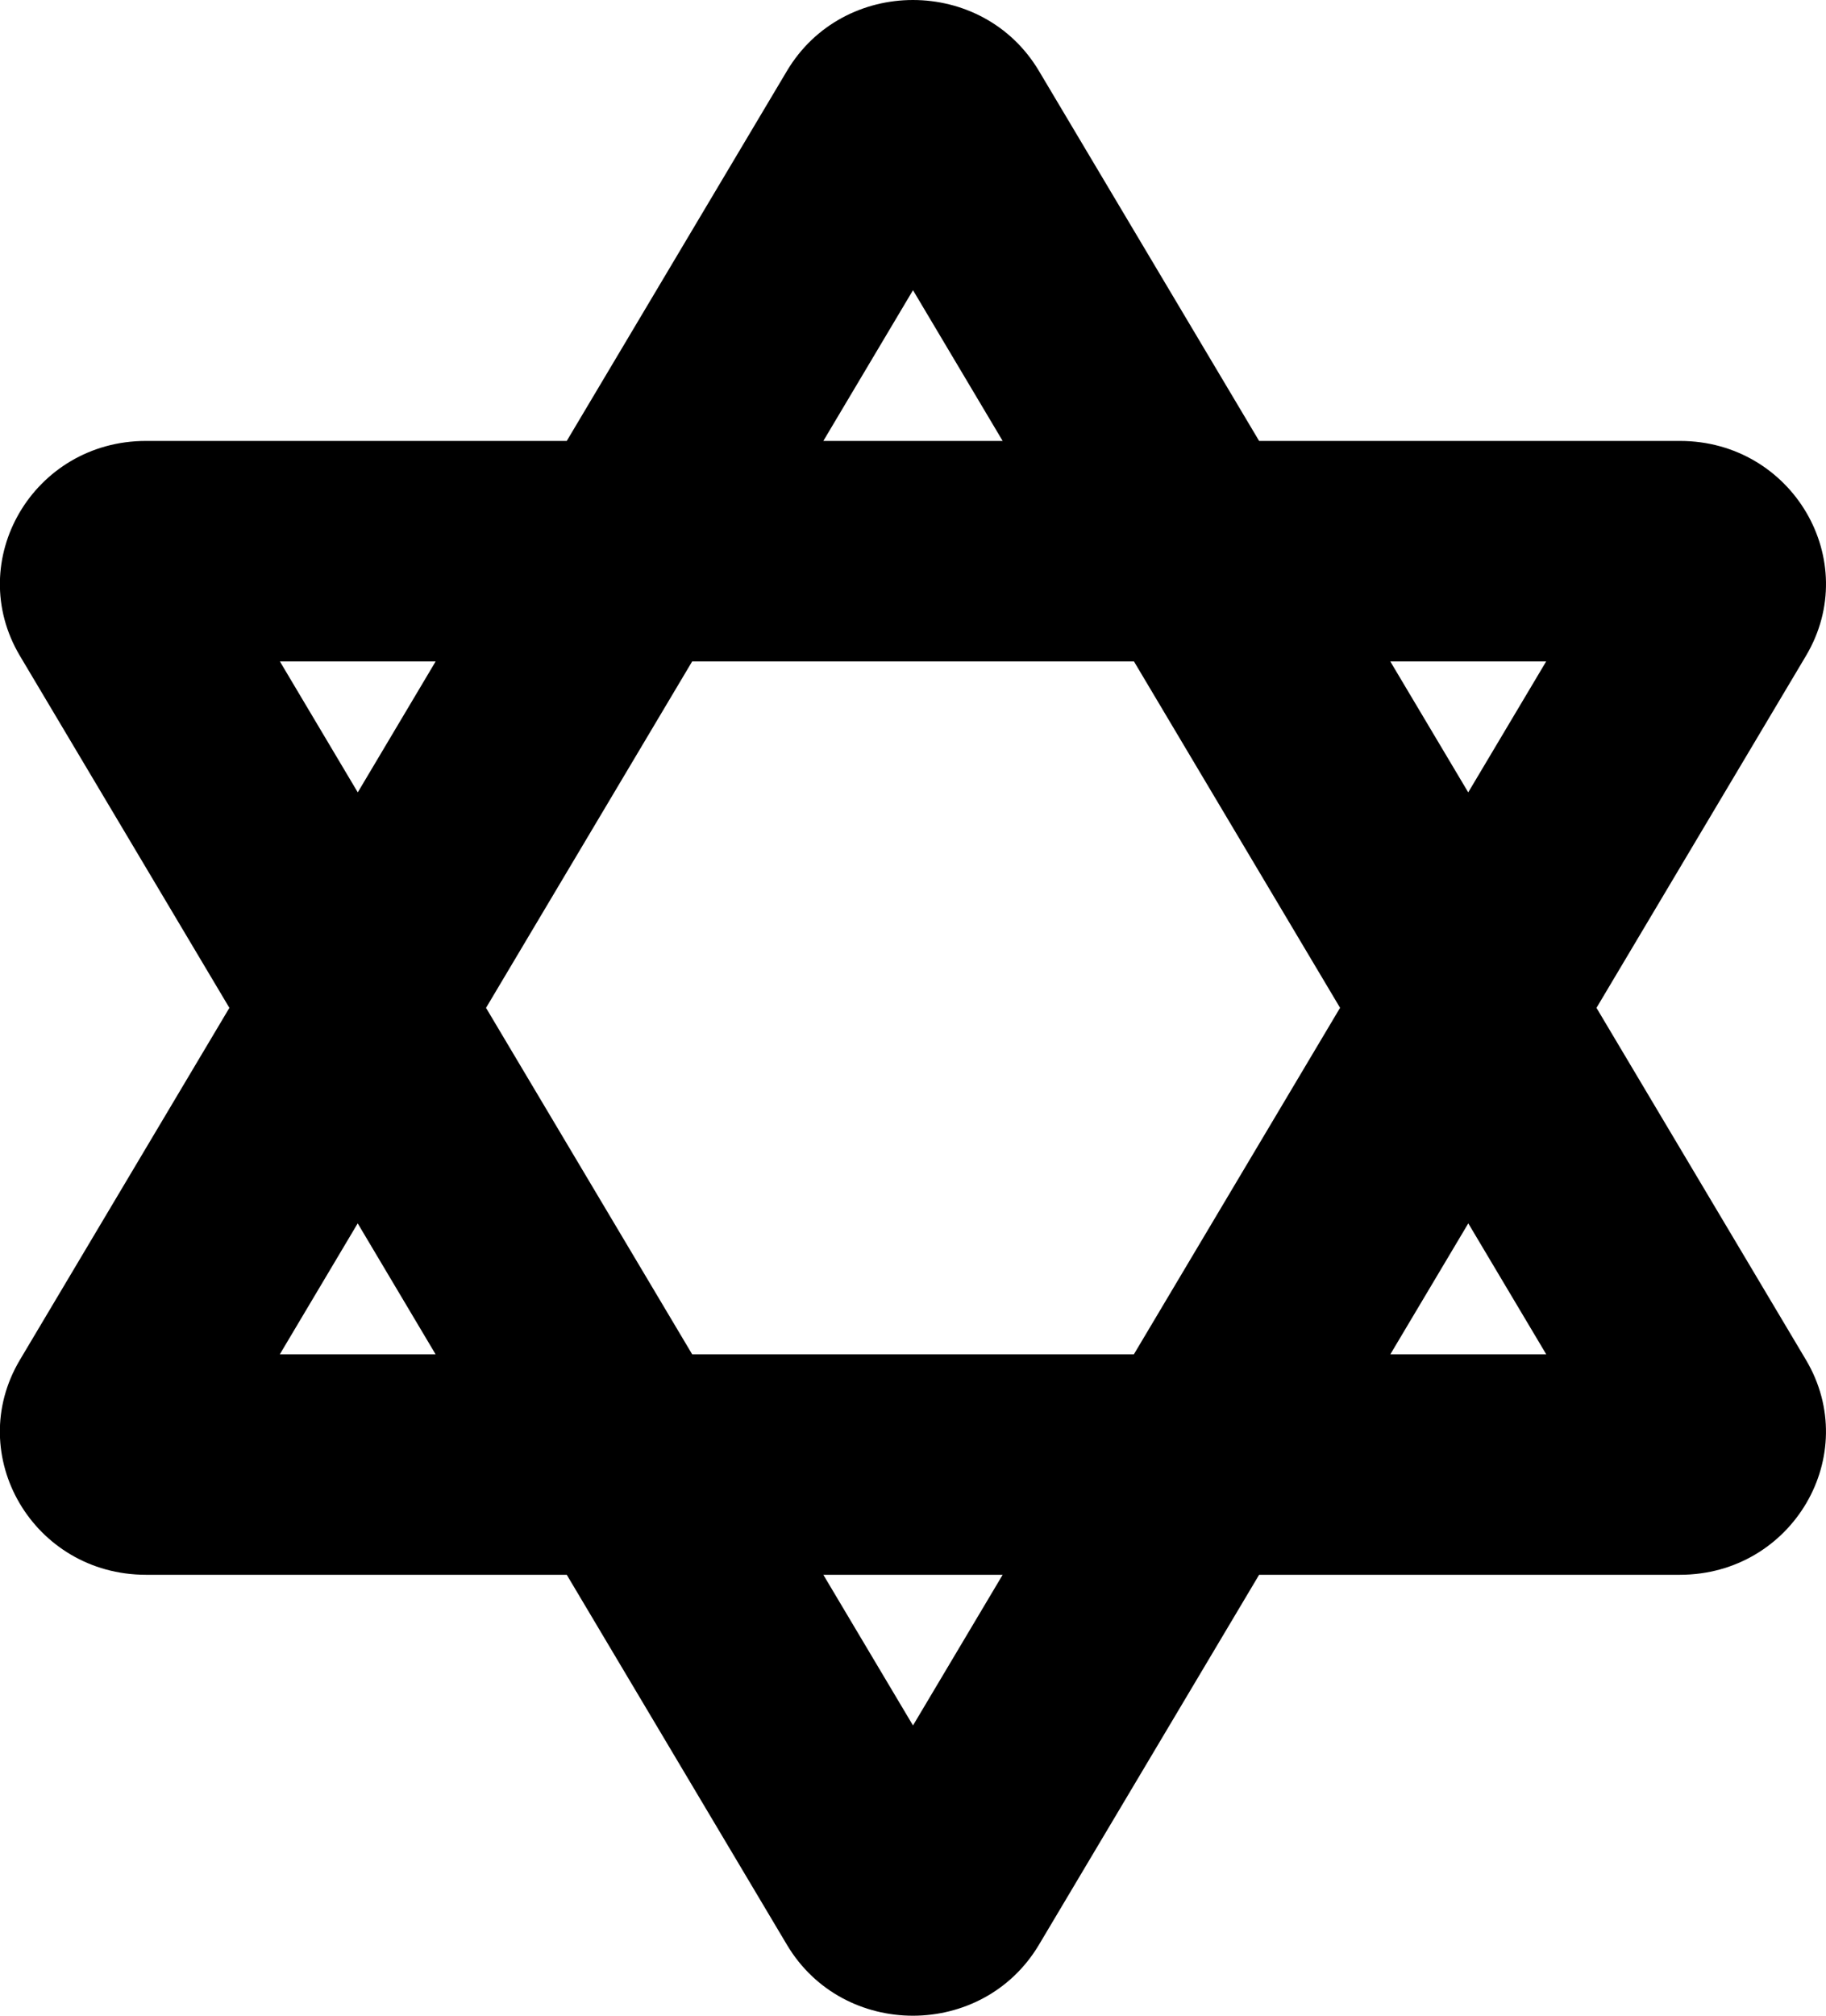 <!-- Generated by IcoMoon.io -->
<svg version="1.1" xmlns="http://www.w3.org/2000/svg" width="29" height="32" viewBox="0 0 29 32">
<title>star-of-david-solid</title>
<path d="M25.355 16l3.326-5.587c0.901-1.513-0.213-3.413-2.001-3.413h-6.683l-3.497-5.874c-0.447-0.751-1.224-1.126-2.001-1.126s-1.554 0.376-2.001 1.126l-3.497 5.874h-6.683c-1.788 0-2.901 1.9-2.001 3.413l3.326 5.587-3.326 5.587c-0.901 1.513 0.213 3.413 2.001 3.413h6.683l3.497 5.874c0.447 0.751 1.224 1.126 2.001 1.126s1.554-0.376 2.001-1.126l3.497-5.874h6.683c1.788 0 2.901-1.9 2.001-3.413l-3.326-5.587zM24.556 10.5l-1.238 2.079-1.238-2.079h2.475zM21.282 16l-3.274 5.5h-7.015l-3.274-5.5 3.274-5.5h7.016l3.274 5.5zM14.5 4.607l1.424 2.393h-2.848l1.424-2.393zM4.444 10.5h2.475l-1.237 2.079-1.237-2.079zM4.444 21.5l1.237-2.079 1.237 2.079h-2.475zM14.5 27.392l-1.424-2.392h2.848l-1.424 2.392zM22.081 21.5l1.238-2.079 1.238 2.079h-2.476z"></path>
</svg>
